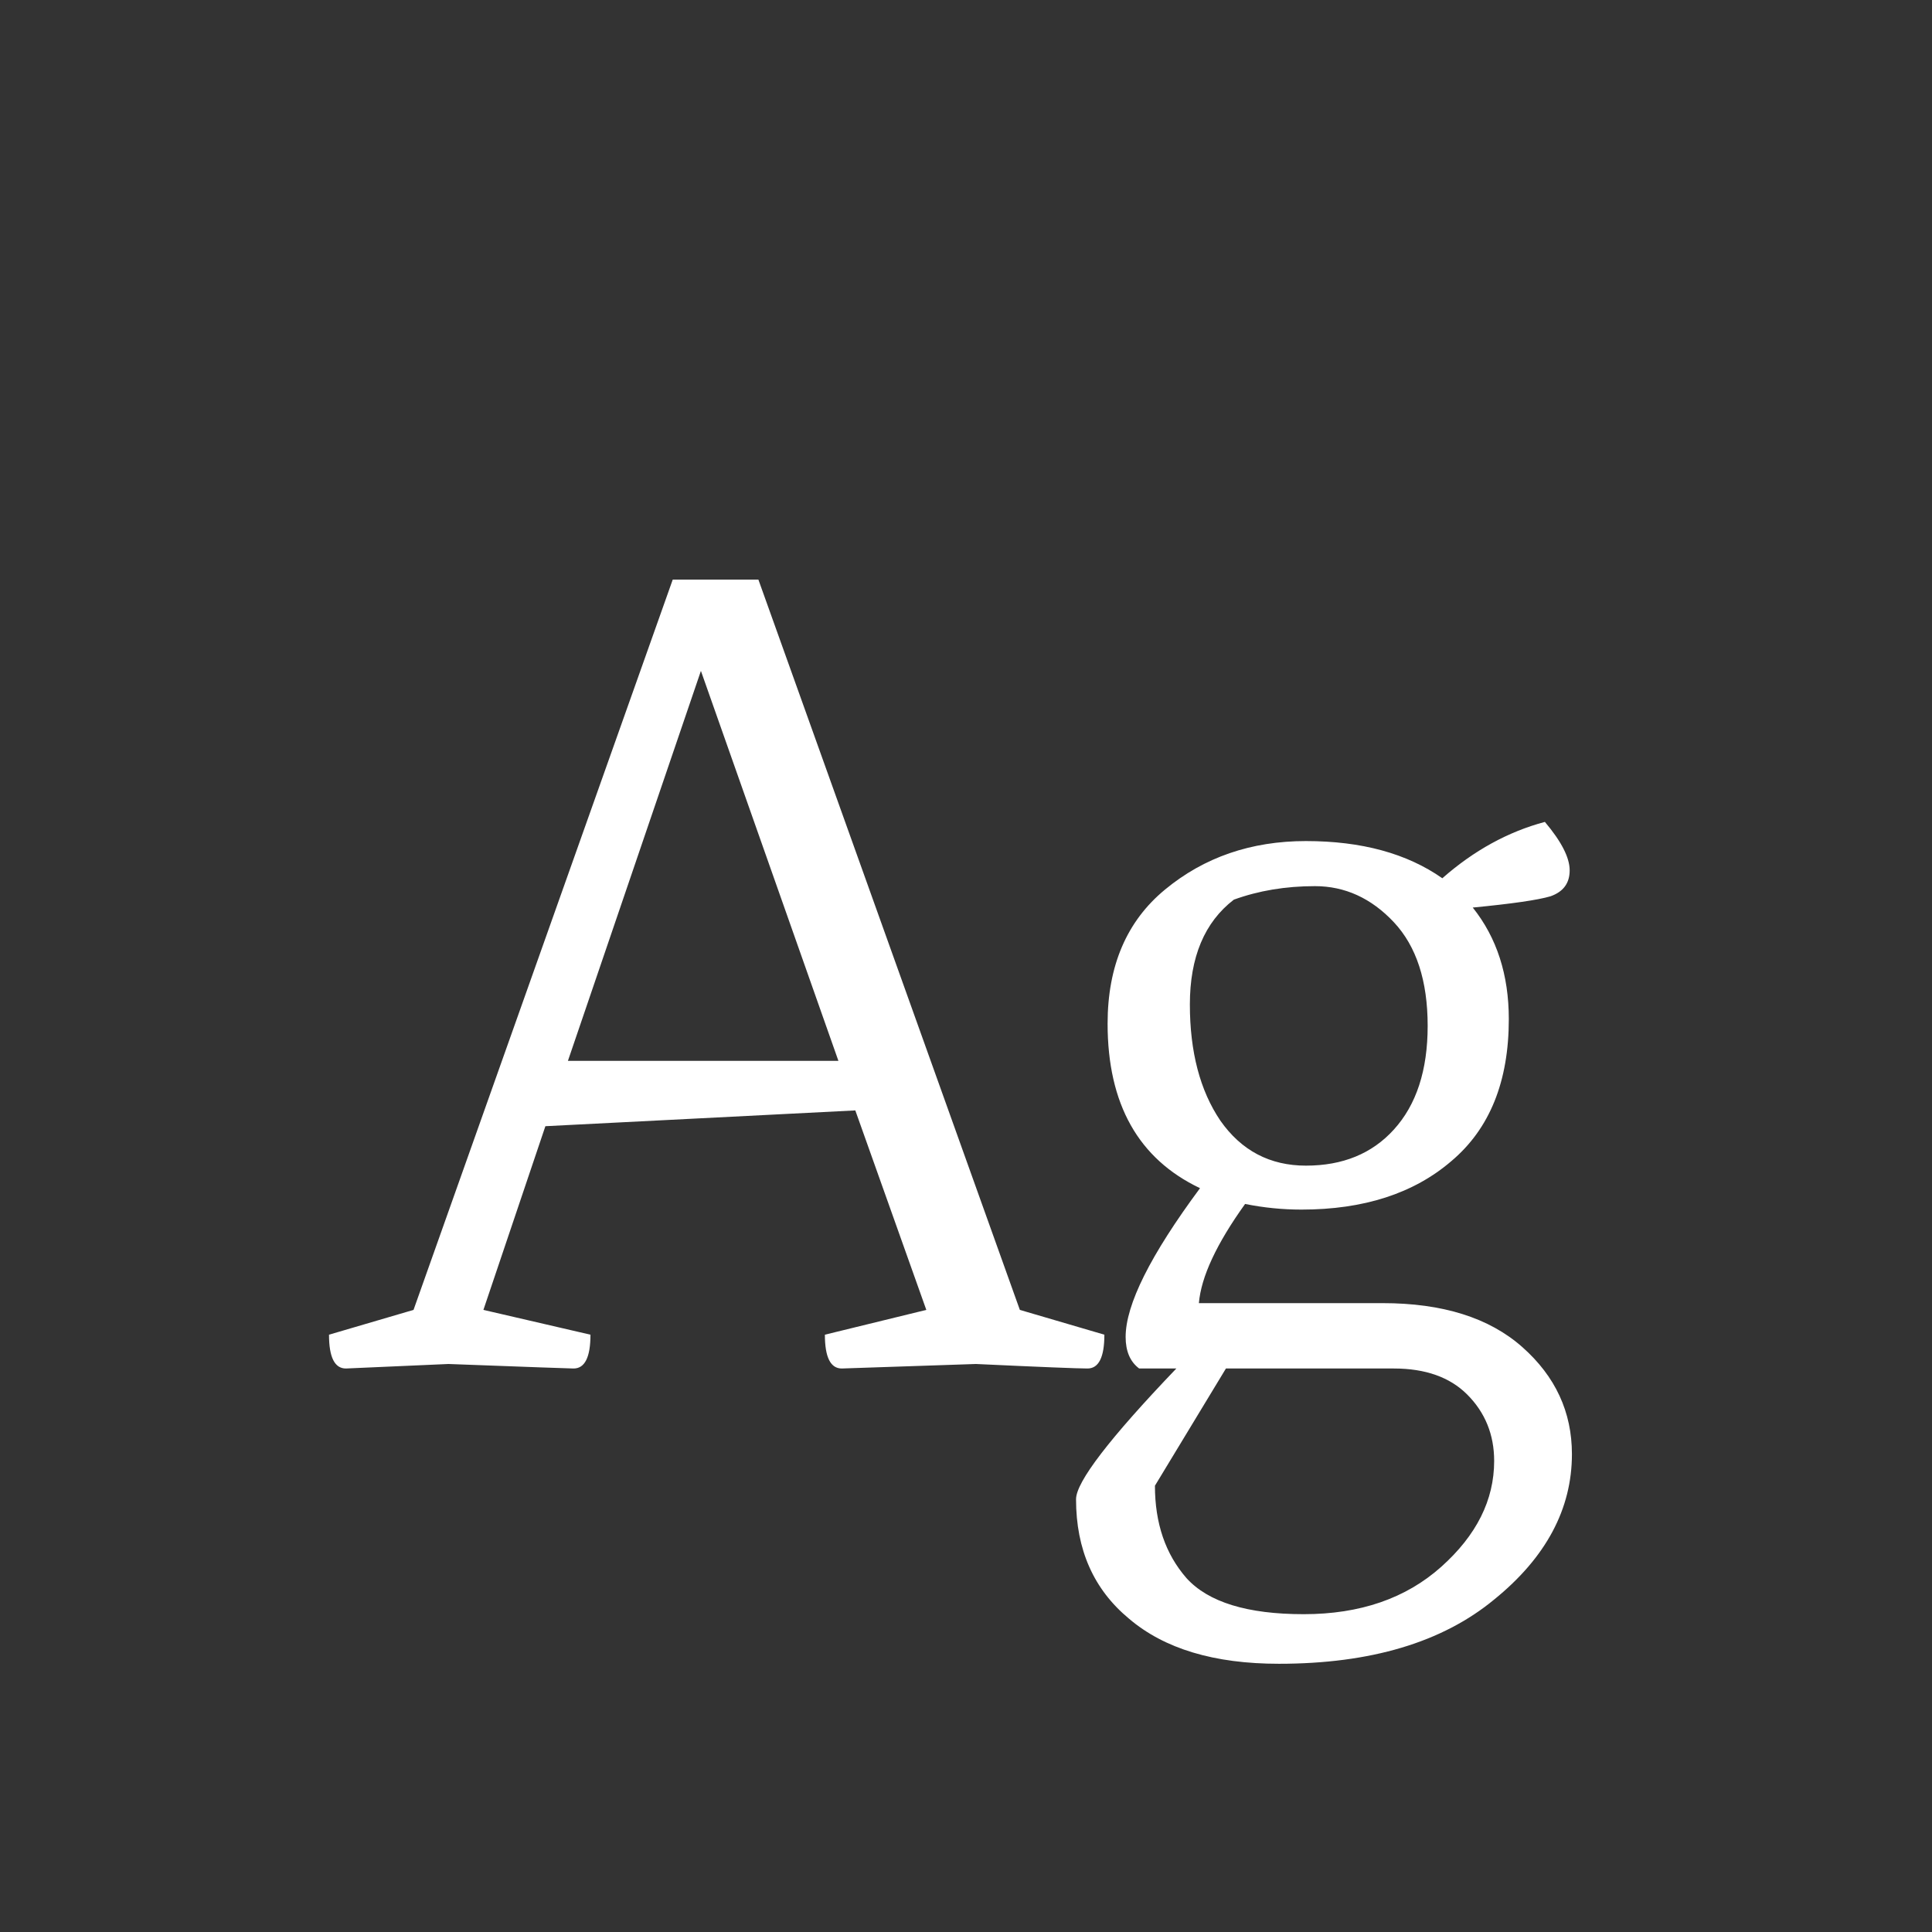 <svg width="24" height="24" viewBox="0 0 24 24" fill="none" xmlns="http://www.w3.org/2000/svg">
<rect x="0" y="0" width="24" height="24" fill="#333333" stroke="none"/>
<path d="M6.005 16.272L7.335 16.58C7.335 16.86 7.265 17 7.125 17C7.097 17 6.579 16.982 5.571 16.944L4.297 17C4.157 17 4.087 16.86 4.087 16.58L5.137 16.272L8.357 7.2H9.421L12.669 16.272L13.719 16.58C13.719 16.86 13.649 17 13.509 17C13.397 17 12.935 16.982 12.123 16.944L10.457 17C10.317 17 10.247 16.86 10.247 16.58L11.507 16.272L10.625 13.794L6.775 13.99L6.005 16.272ZM8.707 8.334L7.055 13.178H10.415L8.707 8.334ZM18.743 12.66C18.743 13.435 18.505 14.023 18.029 14.424C17.562 14.825 16.942 15.026 16.167 15.026C15.934 15.026 15.7 15.003 15.467 14.956C15.112 15.451 14.921 15.861 14.893 16.188H17.175C17.922 16.188 18.5 16.37 18.911 16.734C19.322 17.098 19.527 17.541 19.527 18.064C19.527 18.745 19.205 19.348 18.561 19.87C17.917 20.402 17.026 20.668 15.887 20.668C15.084 20.668 14.464 20.482 14.025 20.108C13.586 19.744 13.367 19.25 13.367 18.624C13.367 18.41 13.782 17.868 14.613 17H14.151C14.039 16.916 13.983 16.785 13.983 16.608C13.983 16.207 14.291 15.591 14.907 14.76C14.142 14.396 13.759 13.715 13.759 12.716C13.759 11.998 13.997 11.442 14.473 11.05C14.958 10.649 15.542 10.448 16.223 10.448C16.914 10.448 17.478 10.602 17.917 10.91C18.309 10.565 18.734 10.332 19.191 10.21C19.396 10.453 19.499 10.653 19.499 10.812C19.499 10.971 19.42 11.078 19.261 11.134C19.102 11.181 18.78 11.227 18.295 11.274C18.594 11.648 18.743 12.11 18.743 12.66ZM17.315 17H15.229L14.347 18.456C14.347 18.923 14.478 19.305 14.739 19.604C15.01 19.903 15.495 20.052 16.195 20.052C16.895 20.052 17.464 19.856 17.903 19.464C18.342 19.072 18.561 18.634 18.561 18.148C18.561 17.822 18.449 17.546 18.225 17.322C18.01 17.108 17.707 17 17.315 17ZM14.781 12.478C14.781 13.066 14.907 13.547 15.159 13.92C15.42 14.293 15.775 14.48 16.223 14.48C16.68 14.48 17.044 14.331 17.315 14.032C17.595 13.724 17.735 13.295 17.735 12.744C17.735 12.184 17.595 11.755 17.315 11.456C17.035 11.158 16.708 11.008 16.335 11.008C15.971 11.008 15.635 11.064 15.327 11.176C14.963 11.456 14.781 11.89 14.781 12.478Z" fill="white"/>
</svg>
